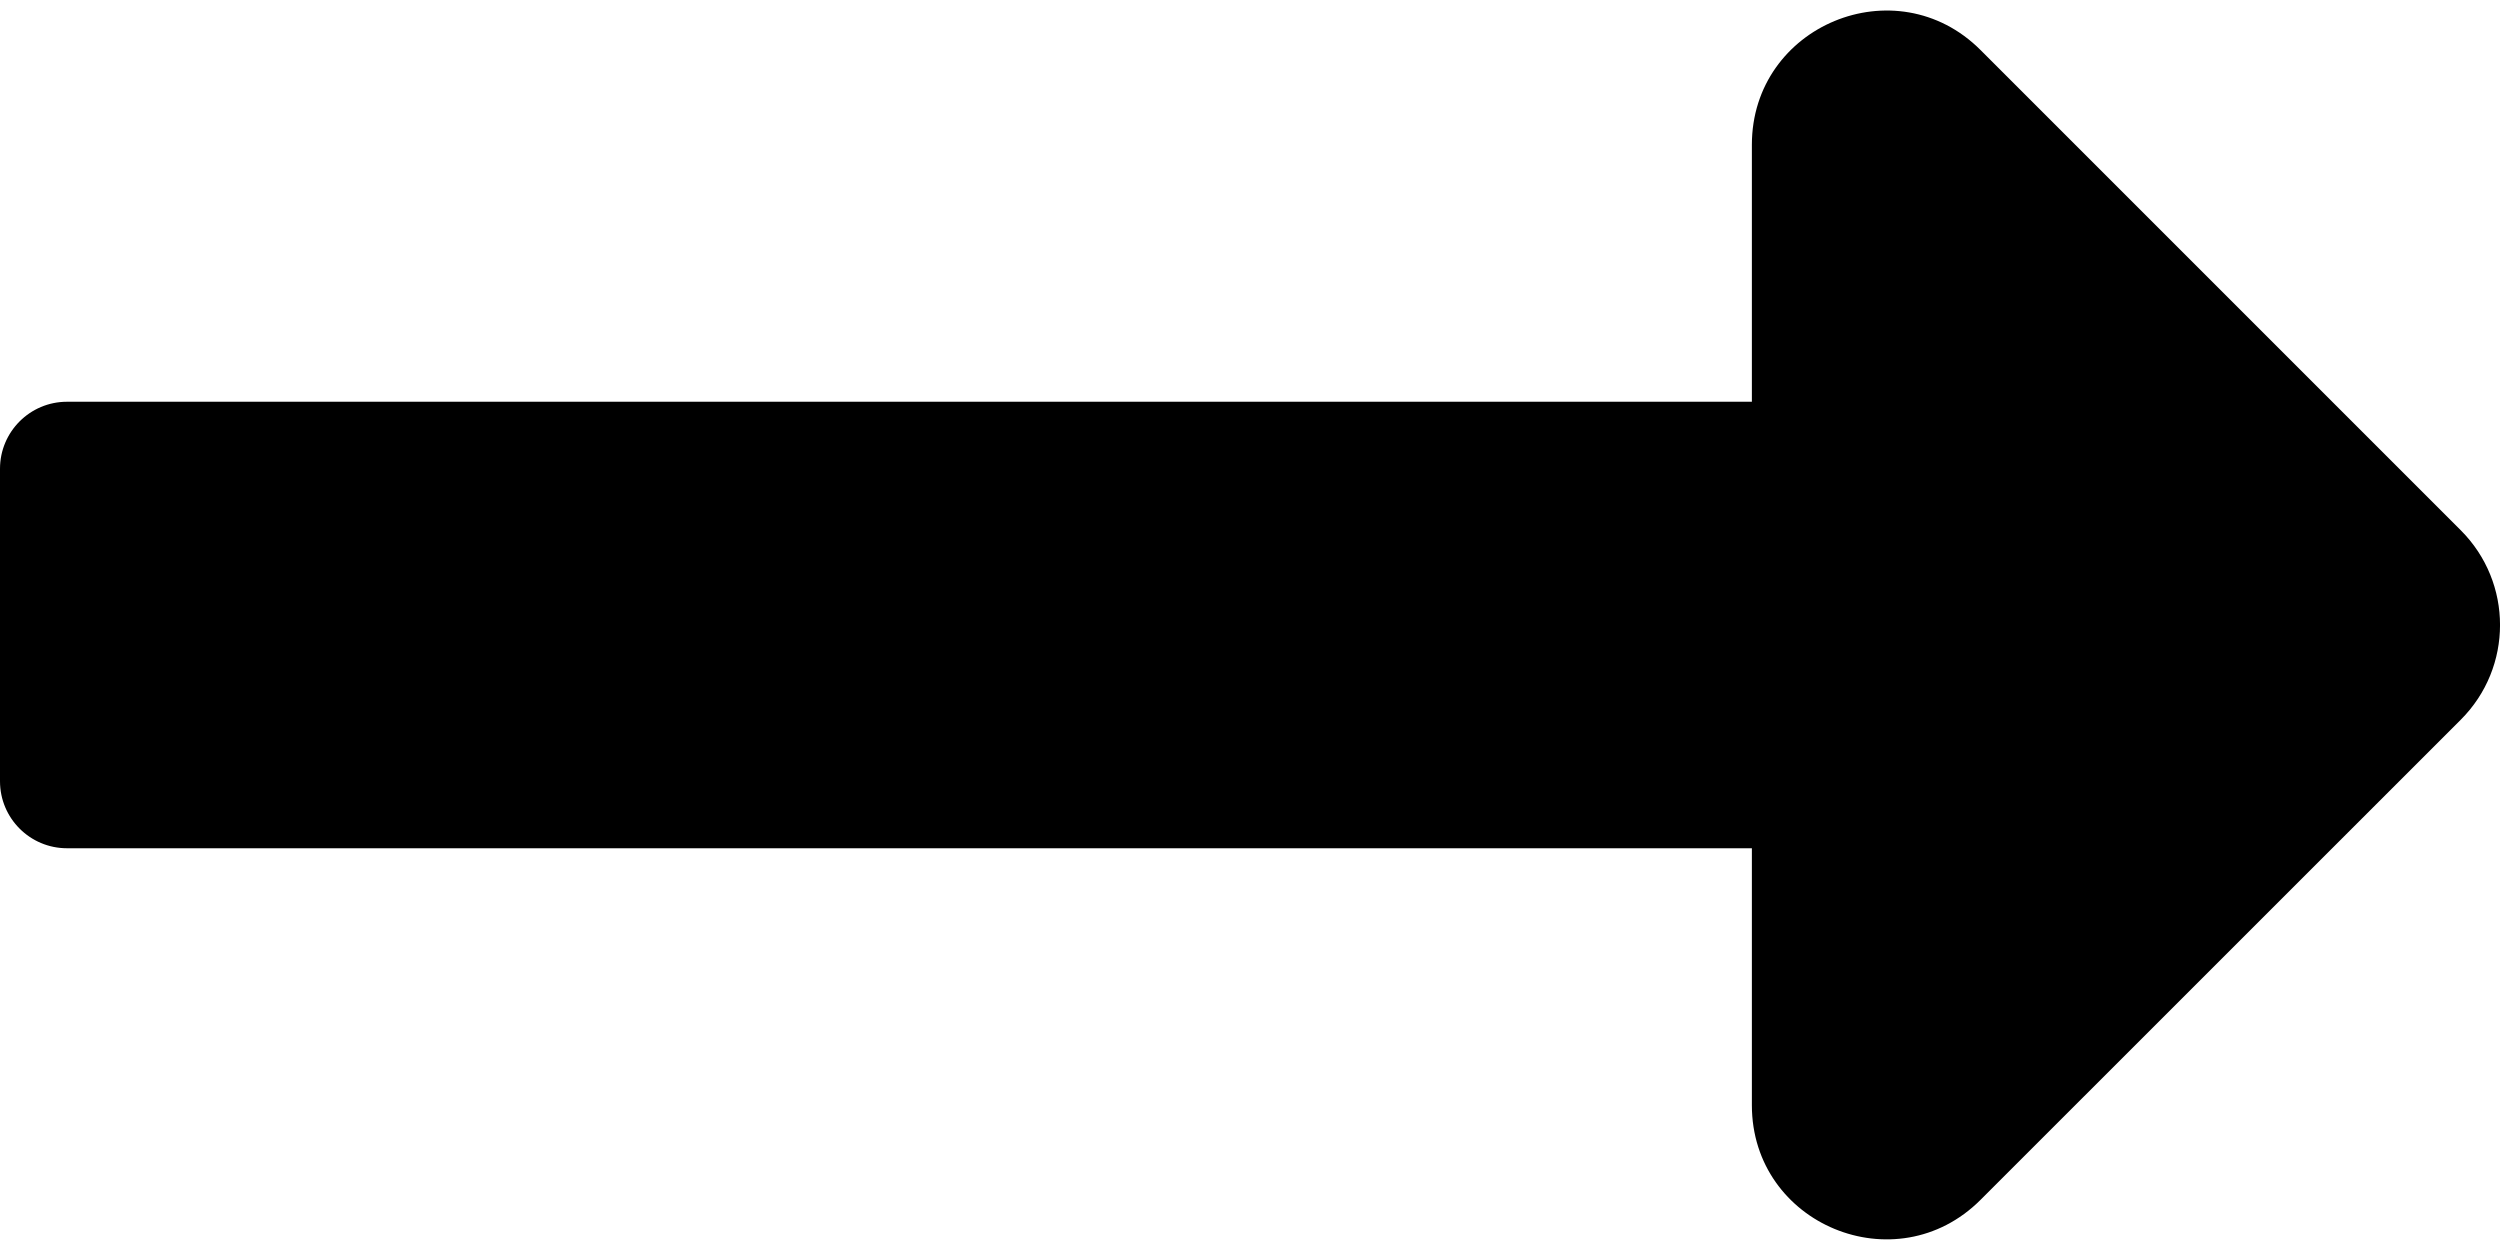 <svg width="20" height="10" viewBox="0 0 20 10" fill="none" xmlns="http://www.w3.org/2000/svg">
<path d="M14.015 3.214H0.536C0.24 3.214 0 3.454 0 3.75V6.25C0 6.546 0.24 6.786 0.536 6.786H14.015V8.842C14.015 9.796 15.169 10.274 15.844 9.599L19.686 5.758C20.105 5.339 20.105 4.661 19.686 4.242L15.844 0.4C15.169 -0.275 14.015 0.204 14.015 1.158V3.214Z" fill="currentColor"/>
</svg>
